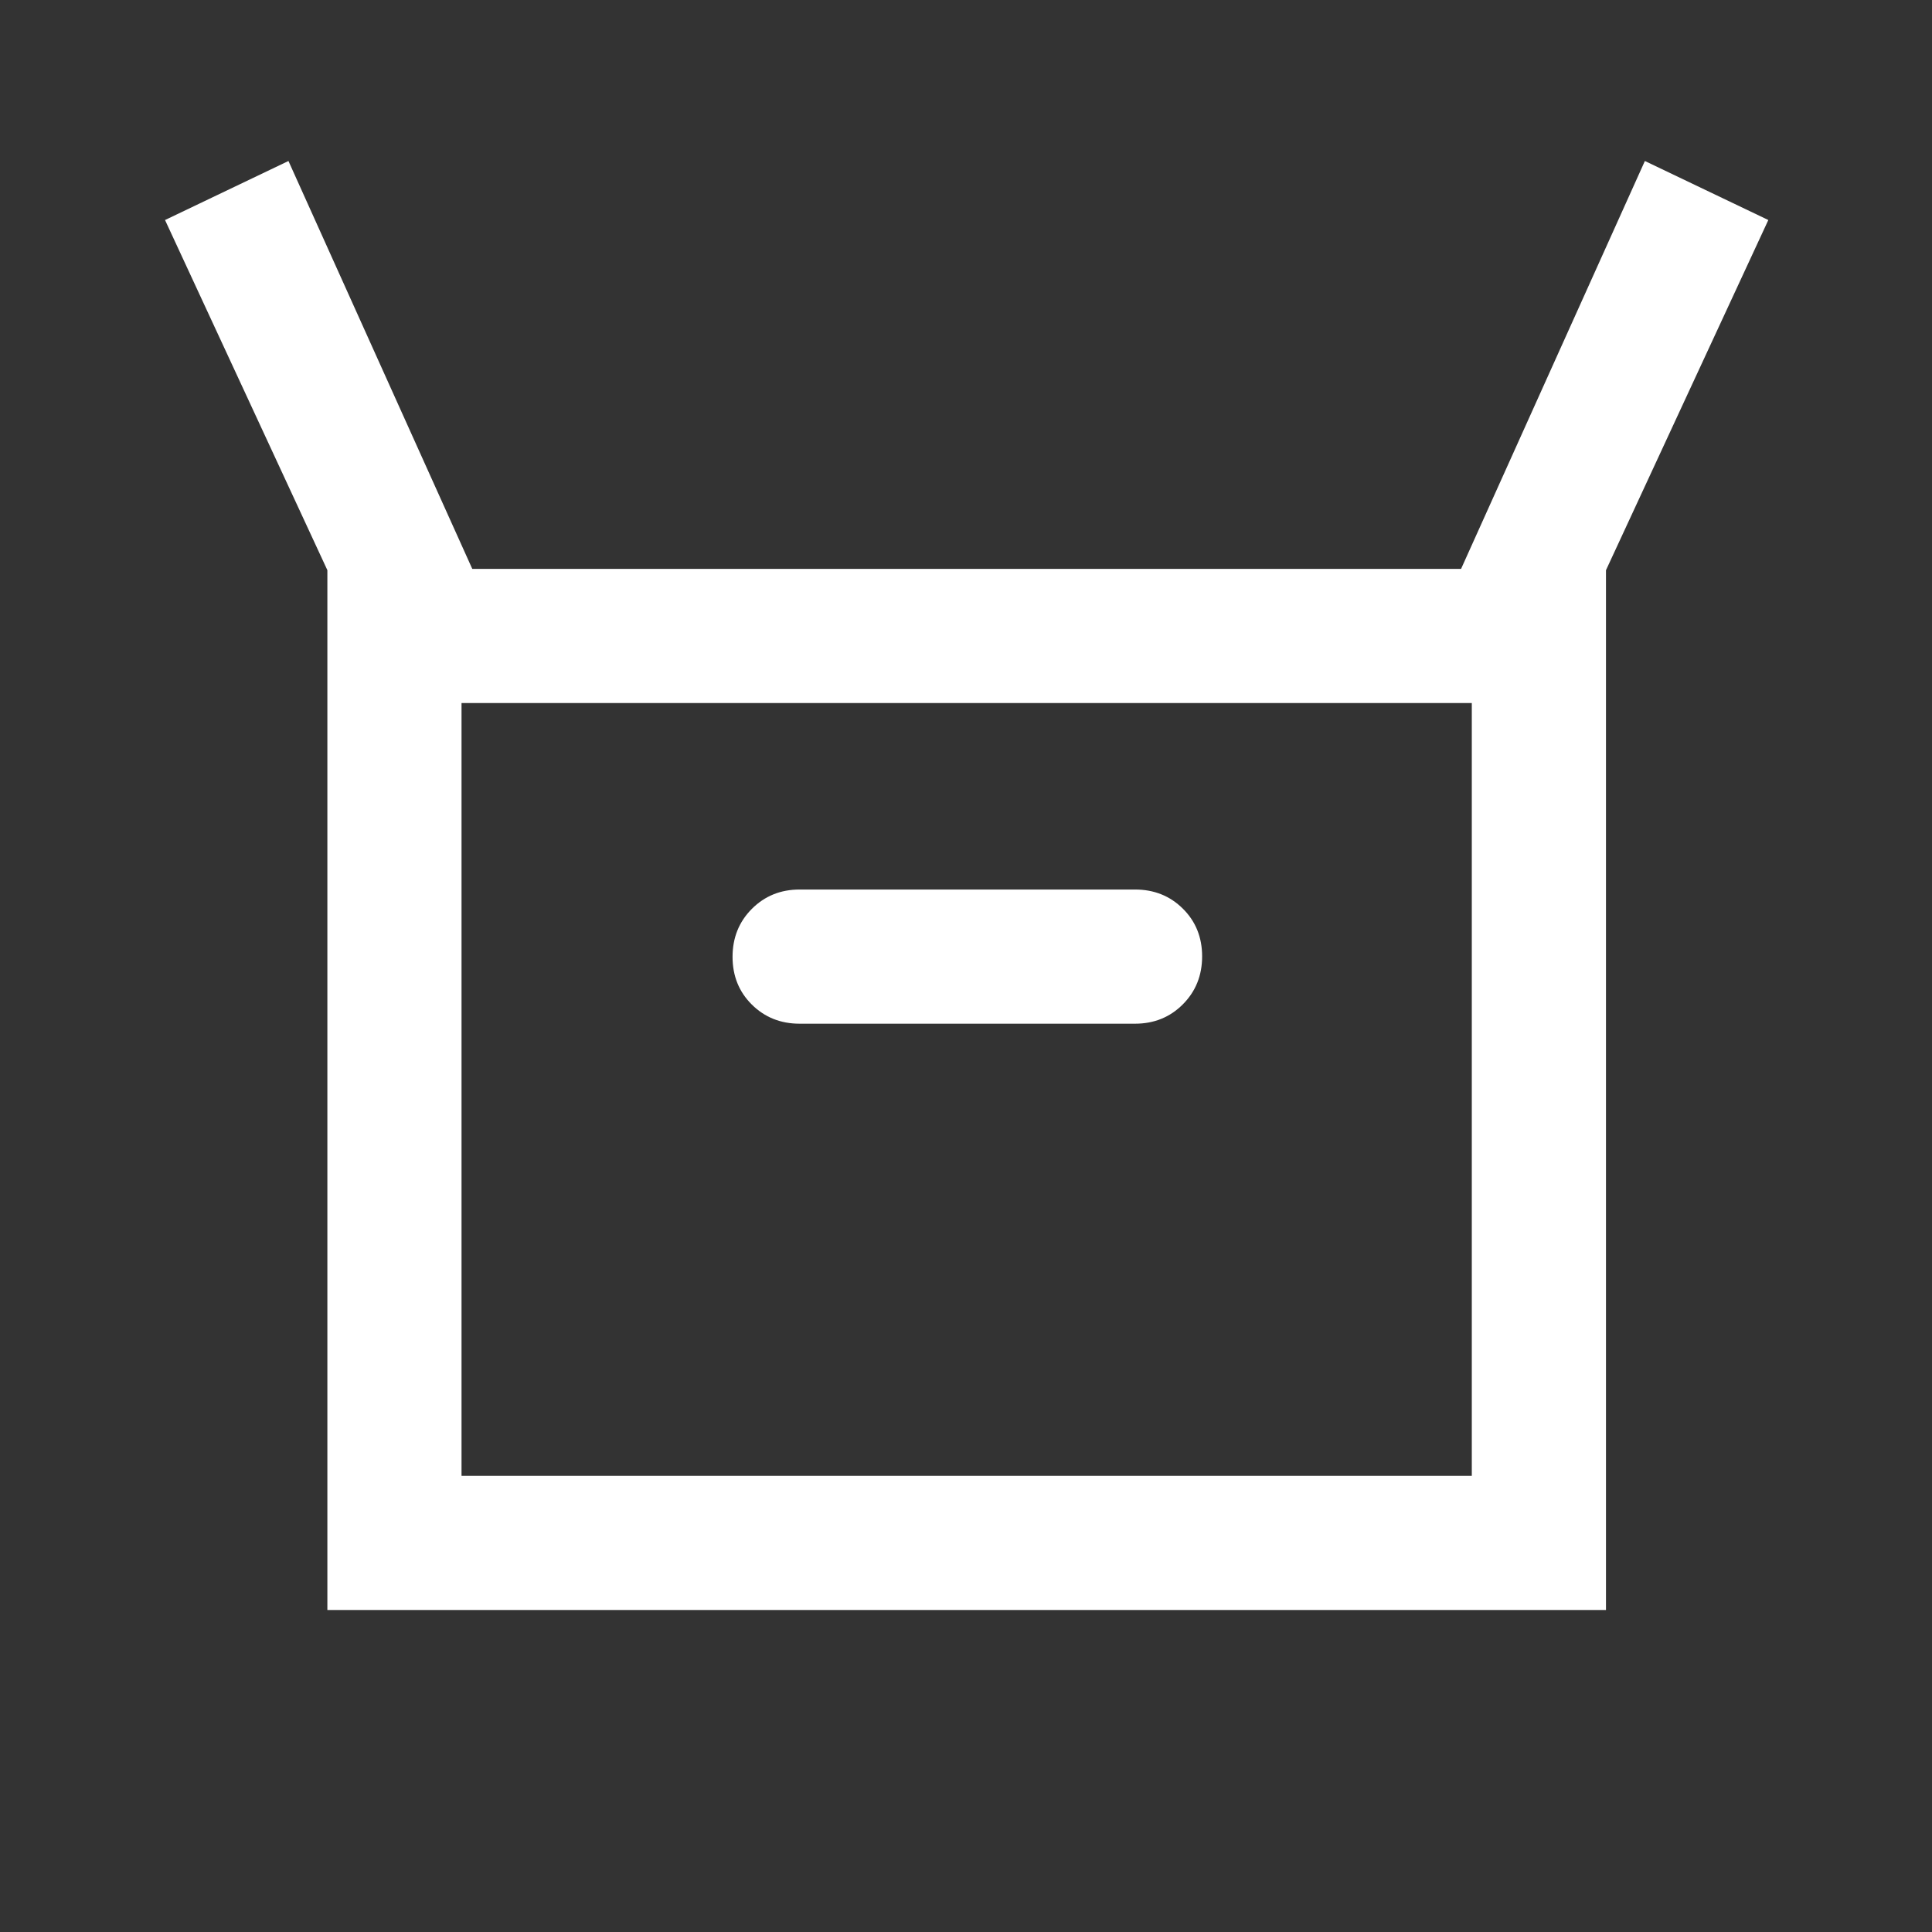 <svg xmlns="http://www.w3.org/2000/svg" height="40px" viewBox="0 -960 960 960" width="40px" fill="#FFFFFF"><rect x="0" y="-960" width="960" height="960" fill="#333333" stroke="none"/><path d="M162.67-160v-516.67L82-850.67 143.33-880l91.34 202.67H726L817.33-880l61.34 29.33-80.67 174V-160H162.67Zm234.66-291.33H564q14.17 0 23.75-9.62t9.58-23.83q0-14.22-9.58-23.72-9.58-9.5-23.75-9.5H397.33q-14.16 0-23.75 9.62-9.58 9.61-9.58 23.83 0 14.22 9.58 23.72 9.59 9.5 23.75 9.5Zm-168 224.66h502v-384h-502v384Zm0 0v-384 384Z"/></svg>